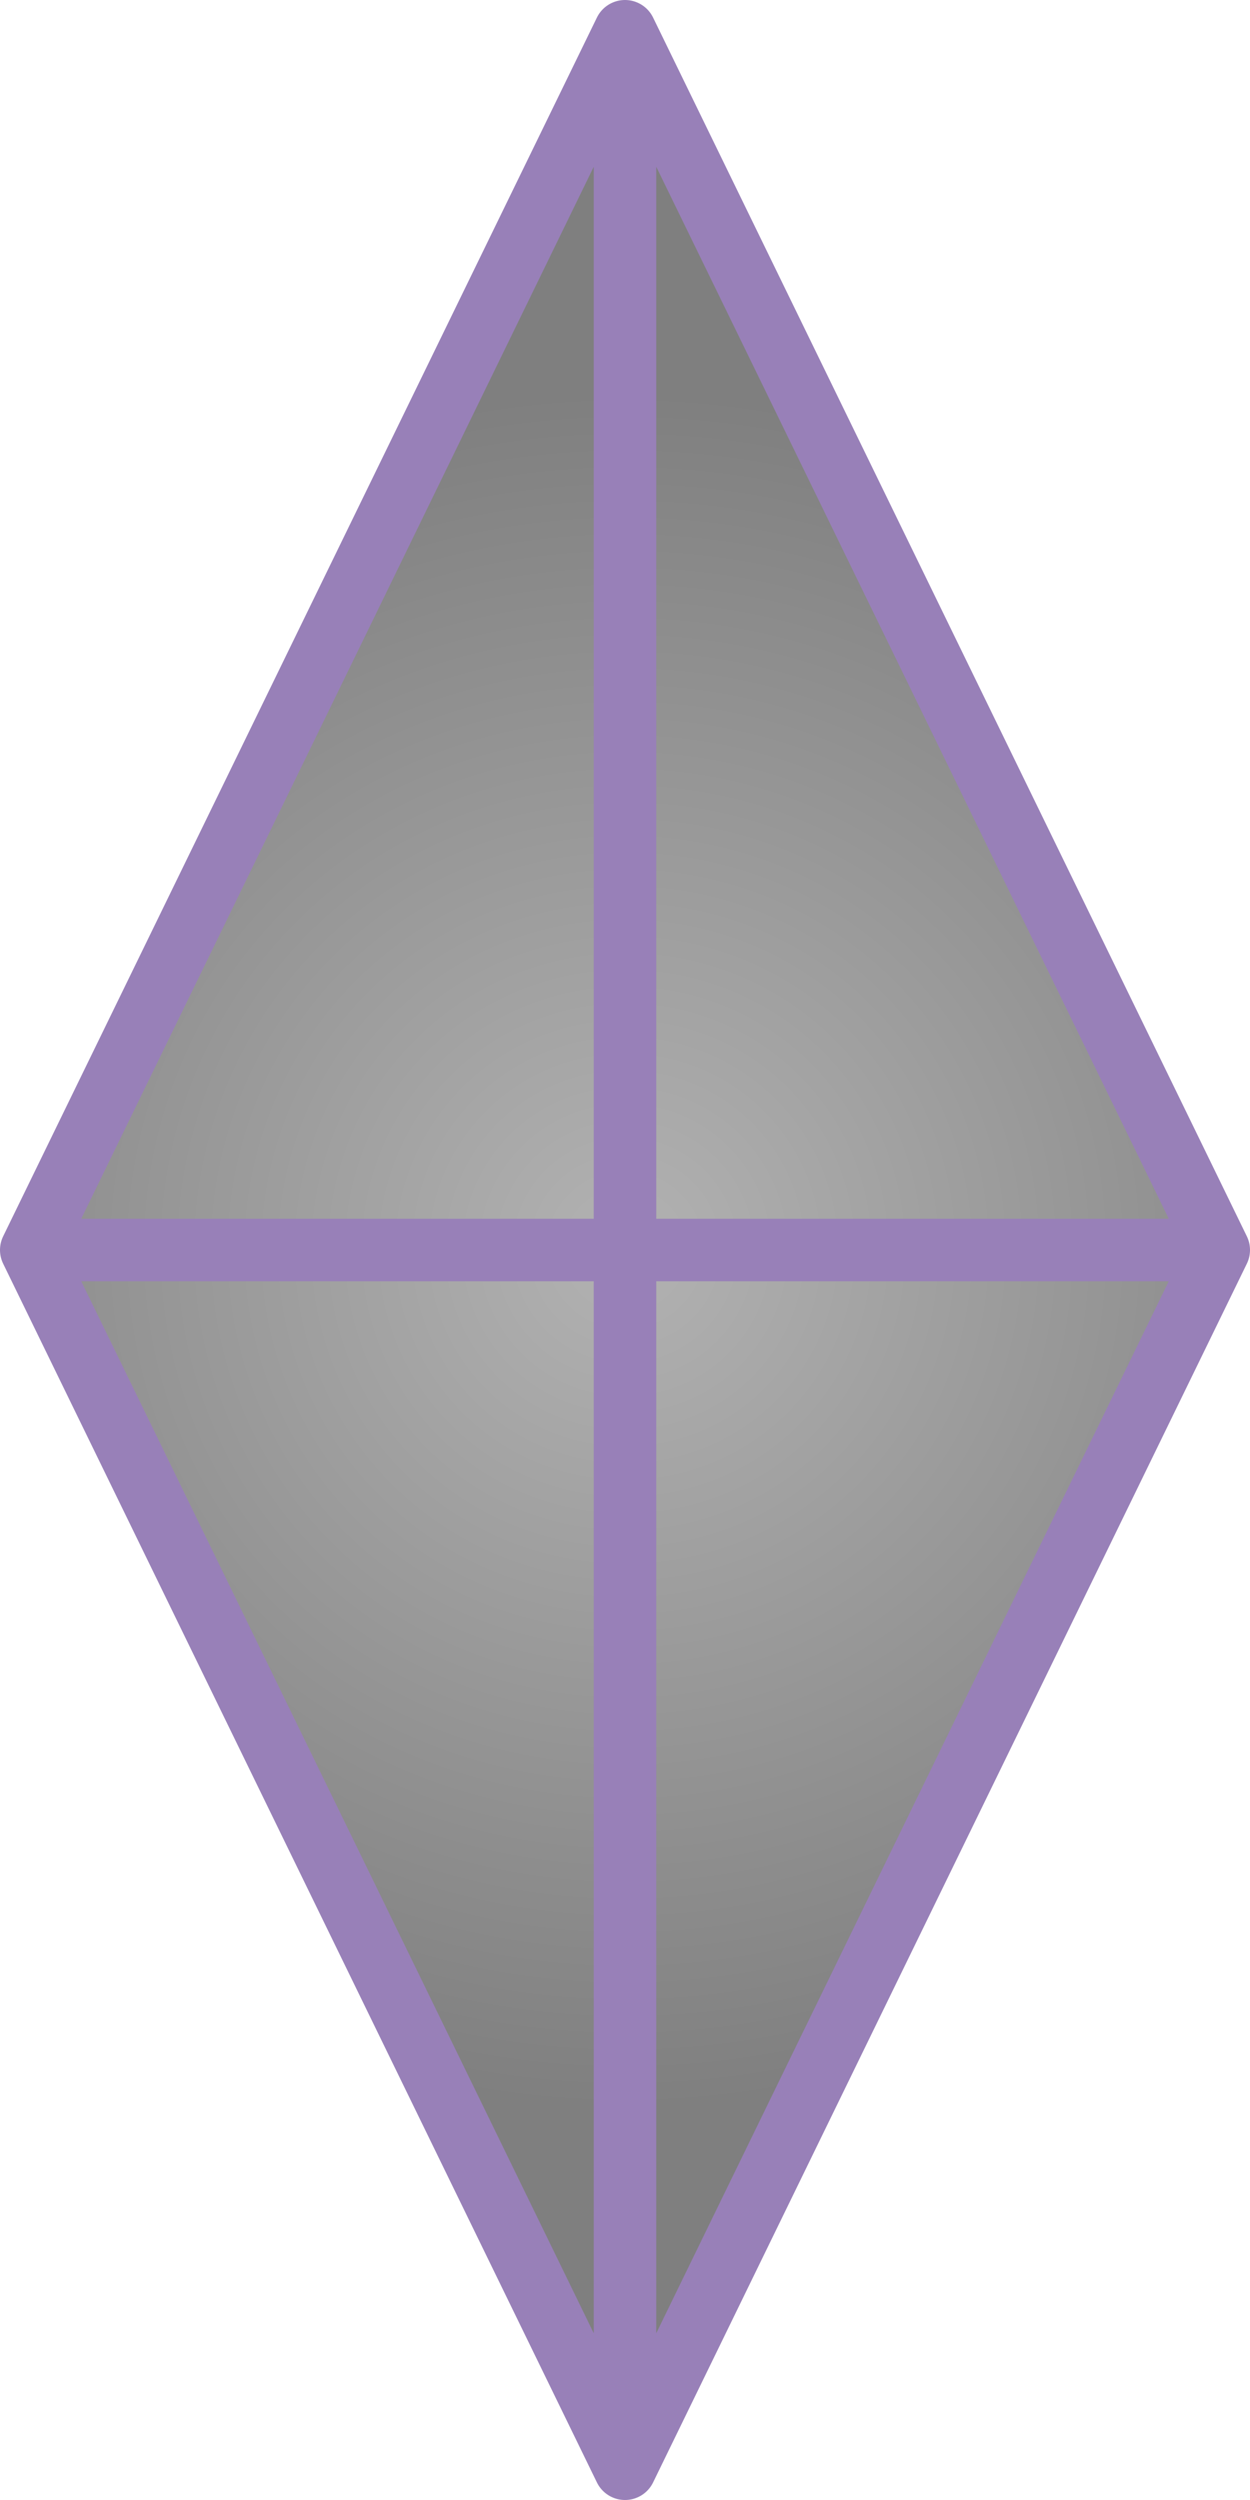 <?xml version="1.0" encoding="UTF-8" standalone="no"?>
<svg xmlns:ffdec="https://www.free-decompiler.com/flash" xmlns:xlink="http://www.w3.org/1999/xlink" ffdec:objectType="shape" height="80.0px" width="40.0px" xmlns="http://www.w3.org/2000/svg">
  <g transform="matrix(1.0, 0.0, 0.0, 1.0, 20.0, 40.0)">
    <path d="M0.0 39.0 L-19.0 0.0 0.0 -39.0 19.0 0.0 0.0 39.0 0.0 0.0 -19.0 0.0 0.0 0.0 0.0 39.0 M0.0 -39.0 L0.0 0.0 19.0 0.0 0.0 0.0 0.0 -39.0" fill="url(#gradient0)" fill-rule="evenodd" stroke="none"/>
    <path d="M0.0 39.0 L-19.0 0.0 0.0 -39.0 19.0 0.0 0.0 39.0 0.0 0.0 -19.0 0.0 M19.0 0.0 L0.0 0.0 0.0 -39.0" fill="none" stroke="#9880b8" stroke-linecap="round" stroke-linejoin="round" stroke-width="2.0"/>
  </g>
  <defs>
    <radialGradient cx="0" cy="0" gradientTransform="matrix(0.048, 0.0, 0.0, 0.048, 0.0, 0.0)" gradientUnits="userSpaceOnUse" id="gradient0" r="819.2" spreadMethod="pad">
      <stop offset="0.0" stop-color="#666666" stop-opacity="0.502"/>
      <stop offset="0.698" stop-color="#000000" stop-opacity="0.502"/>
    </radialGradient>
  </defs>
</svg>
